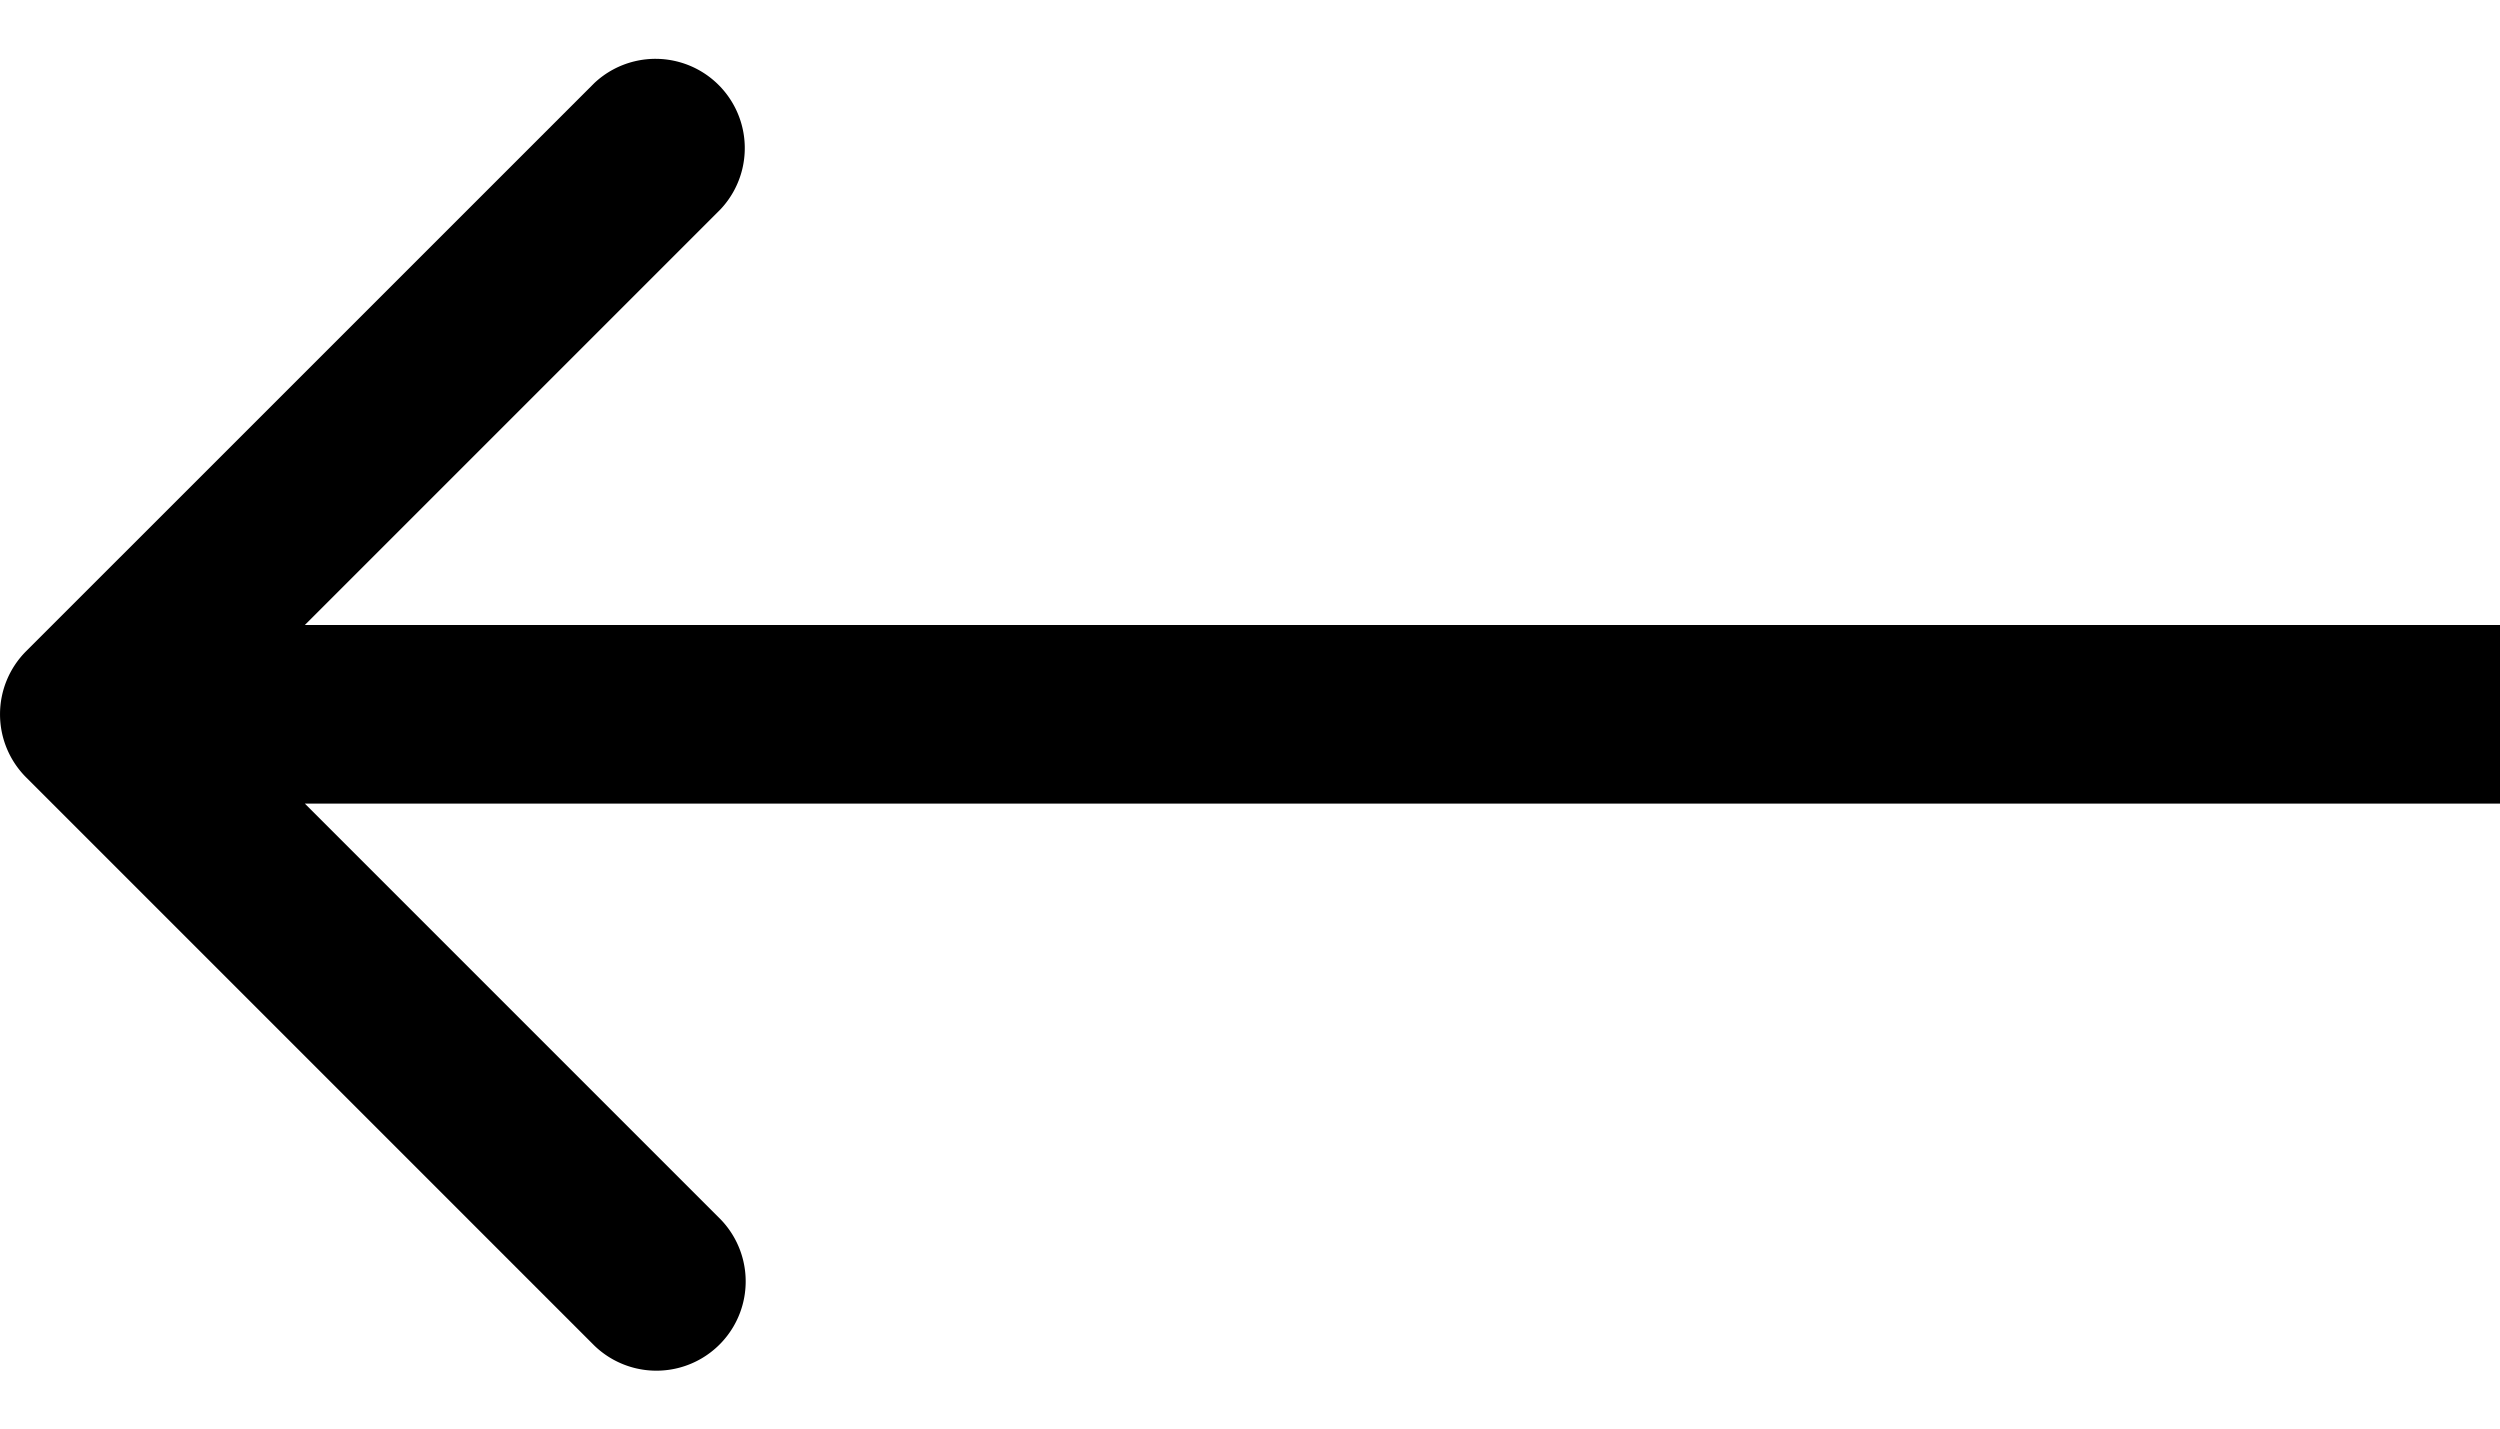 <svg width="28" height="16"
    xmlns="http://www.w3.org/2000/svg">
    <path d="M.293 7.293a1 1 0 000 1.414l6.364 6.364a1 1 0 001.414-1.414L2.414 8l5.657-5.657A1 1 0 006.657.93L.293 7.293zM28 7H1v2h27V7z" />
</svg>